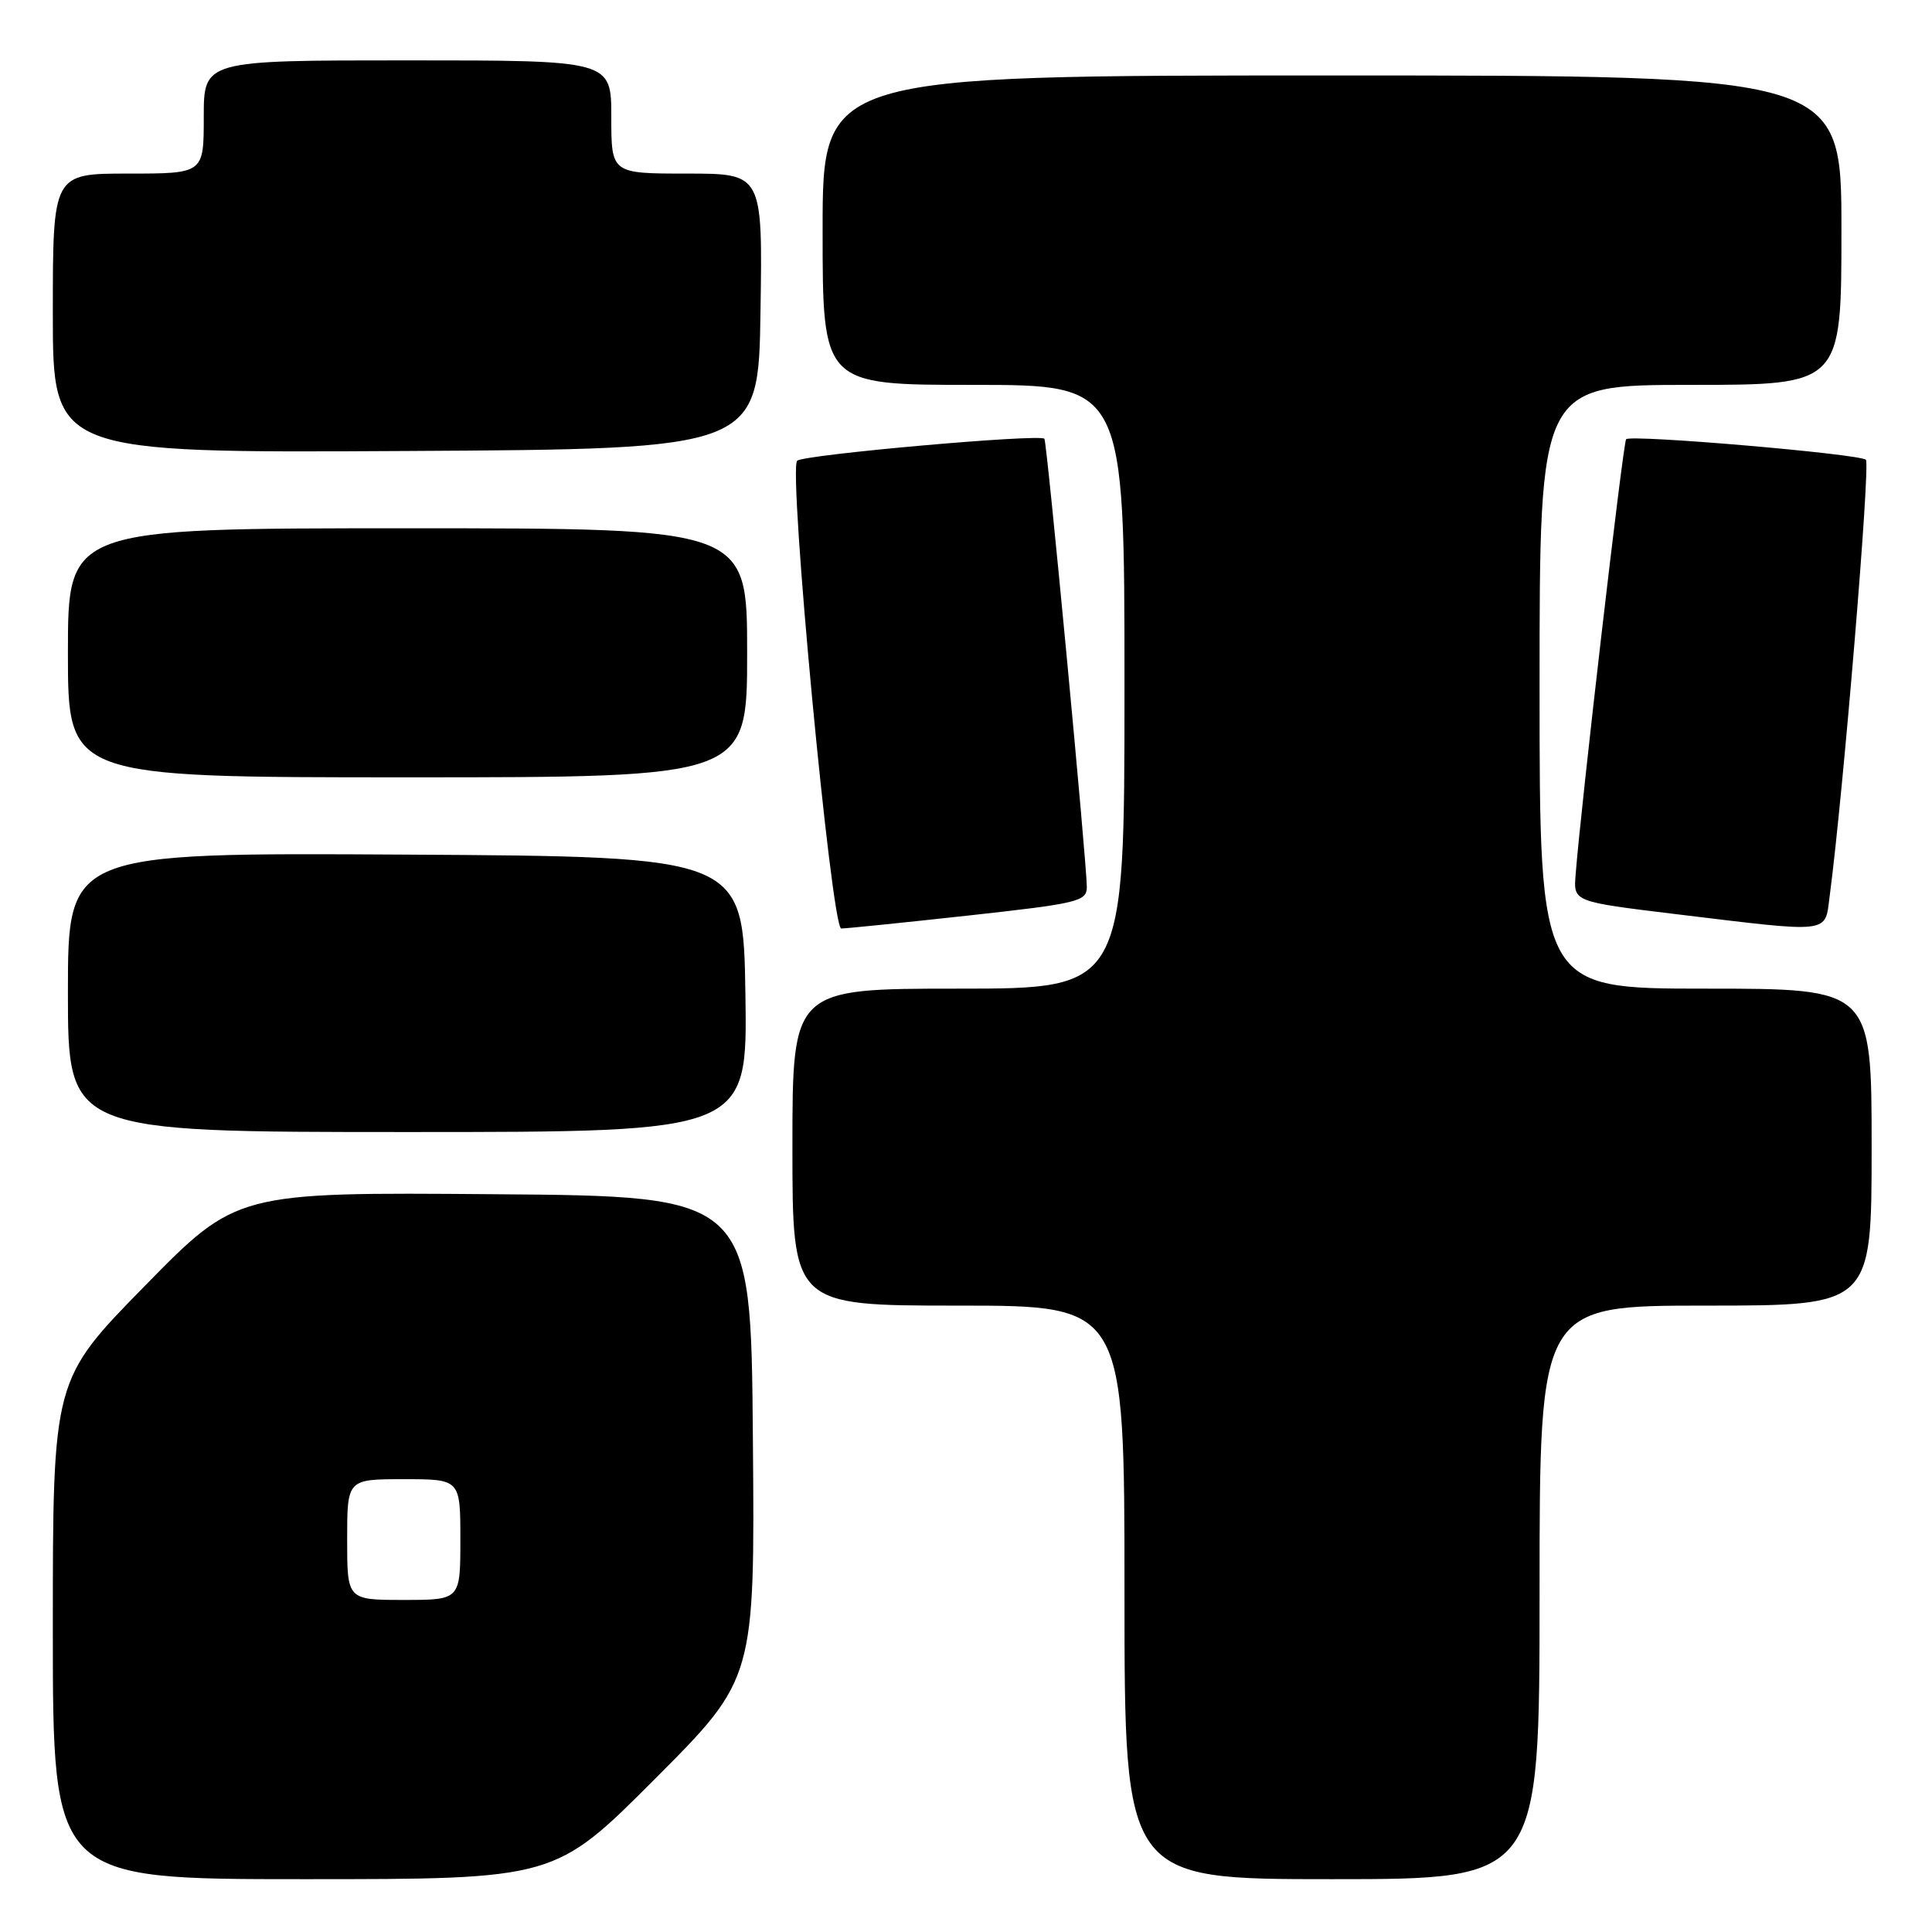 <?xml version="1.0" encoding="UTF-8" standalone="no"?>
<!DOCTYPE svg PUBLIC "-//W3C//DTD SVG 1.1//EN" "http://www.w3.org/Graphics/SVG/1.1/DTD/svg11.dtd" >
<svg xmlns="http://www.w3.org/2000/svg" xmlns:xlink="http://www.w3.org/1999/xlink" version="1.1" viewBox="0 0 256 256">
 <g >
 <path fill="currentColor"
d=" M 86.78 235.72 C 100.03 222.44 100.03 222.44 99.76 190.47 C 99.50 158.50 99.50 158.50 65.43 158.24 C 31.36 157.97 31.36 157.97 19.18 170.40 C 7.00 182.82 7.00 182.82 7.00 215.91 C 7.00 249.00 7.00 249.00 40.26 249.00 C 73.53 249.00 73.53 249.00 86.78 235.72 Z  M 204.00 211.00 C 204.00 173.00 204.00 173.00 226.00 173.00 C 248.00 173.00 248.00 173.00 248.00 152.00 C 248.00 131.00 248.00 131.00 226.00 131.00 C 204.00 131.00 204.00 131.00 204.00 91.00 C 204.00 51.00 204.00 51.00 224.00 51.00 C 244.00 51.00 244.00 51.00 244.00 30.50 C 244.00 10.00 244.00 10.00 176.50 10.00 C 109.00 10.00 109.00 10.00 109.00 30.50 C 109.00 51.00 109.00 51.00 129.00 51.00 C 149.00 51.00 149.00 51.00 149.00 91.00 C 149.00 131.00 149.00 131.00 127.00 131.00 C 105.00 131.00 105.00 131.00 105.00 152.00 C 105.00 173.00 105.00 173.00 127.00 173.00 C 149.00 173.00 149.00 173.00 149.00 211.00 C 149.00 249.00 149.00 249.00 176.50 249.00 C 204.00 249.00 204.00 249.00 204.00 211.00 Z  M 98.77 131.75 C 98.50 113.50 98.50 113.50 53.75 113.24 C 9.00 112.98 9.00 112.98 9.00 131.49 C 9.00 150.00 9.00 150.00 54.02 150.00 C 99.05 150.00 99.05 150.00 98.77 131.75 Z  M 128.25 121.32 C 142.88 119.71 144.00 119.44 144.01 117.54 C 144.03 114.60 138.73 58.57 138.39 58.14 C 137.86 57.46 106.50 60.24 105.63 61.05 C 104.42 62.16 110.16 122.99 111.47 123.03 C 112.04 123.04 119.59 122.27 128.25 121.32 Z  M 242.44 118.75 C 244.23 105.24 247.86 61.48 247.24 60.92 C 246.36 60.14 216.12 57.55 215.47 58.20 C 215.07 58.60 209.43 107.23 208.77 115.99 C 208.50 119.48 208.50 119.48 222.00 121.12 C 242.87 123.64 241.78 123.77 242.44 118.75 Z  M 99.00 86.50 C 99.00 70.00 99.00 70.00 54.00 70.00 C 9.00 70.00 9.00 70.00 9.00 86.50 C 9.00 103.00 9.00 103.00 54.00 103.00 C 99.00 103.00 99.00 103.00 99.00 86.50 Z  M 100.77 41.25 C 101.05 23.00 101.05 23.00 91.02 23.00 C 81.00 23.00 81.00 23.00 81.00 15.50 C 81.00 8.00 81.00 8.00 54.00 8.00 C 27.00 8.00 27.00 8.00 27.00 15.50 C 27.00 23.00 27.00 23.00 17.00 23.00 C 7.00 23.00 7.00 23.00 7.00 41.51 C 7.00 60.02 7.00 60.02 53.75 59.76 C 100.50 59.50 100.50 59.50 100.77 41.25 Z  M 46.00 204.00 C 46.00 196.00 46.00 196.00 53.50 196.00 C 61.00 196.00 61.00 196.00 61.00 204.00 C 61.00 212.00 61.00 212.00 53.50 212.00 C 46.00 212.00 46.00 212.00 46.00 204.00 Z "/>
</g>
</svg>